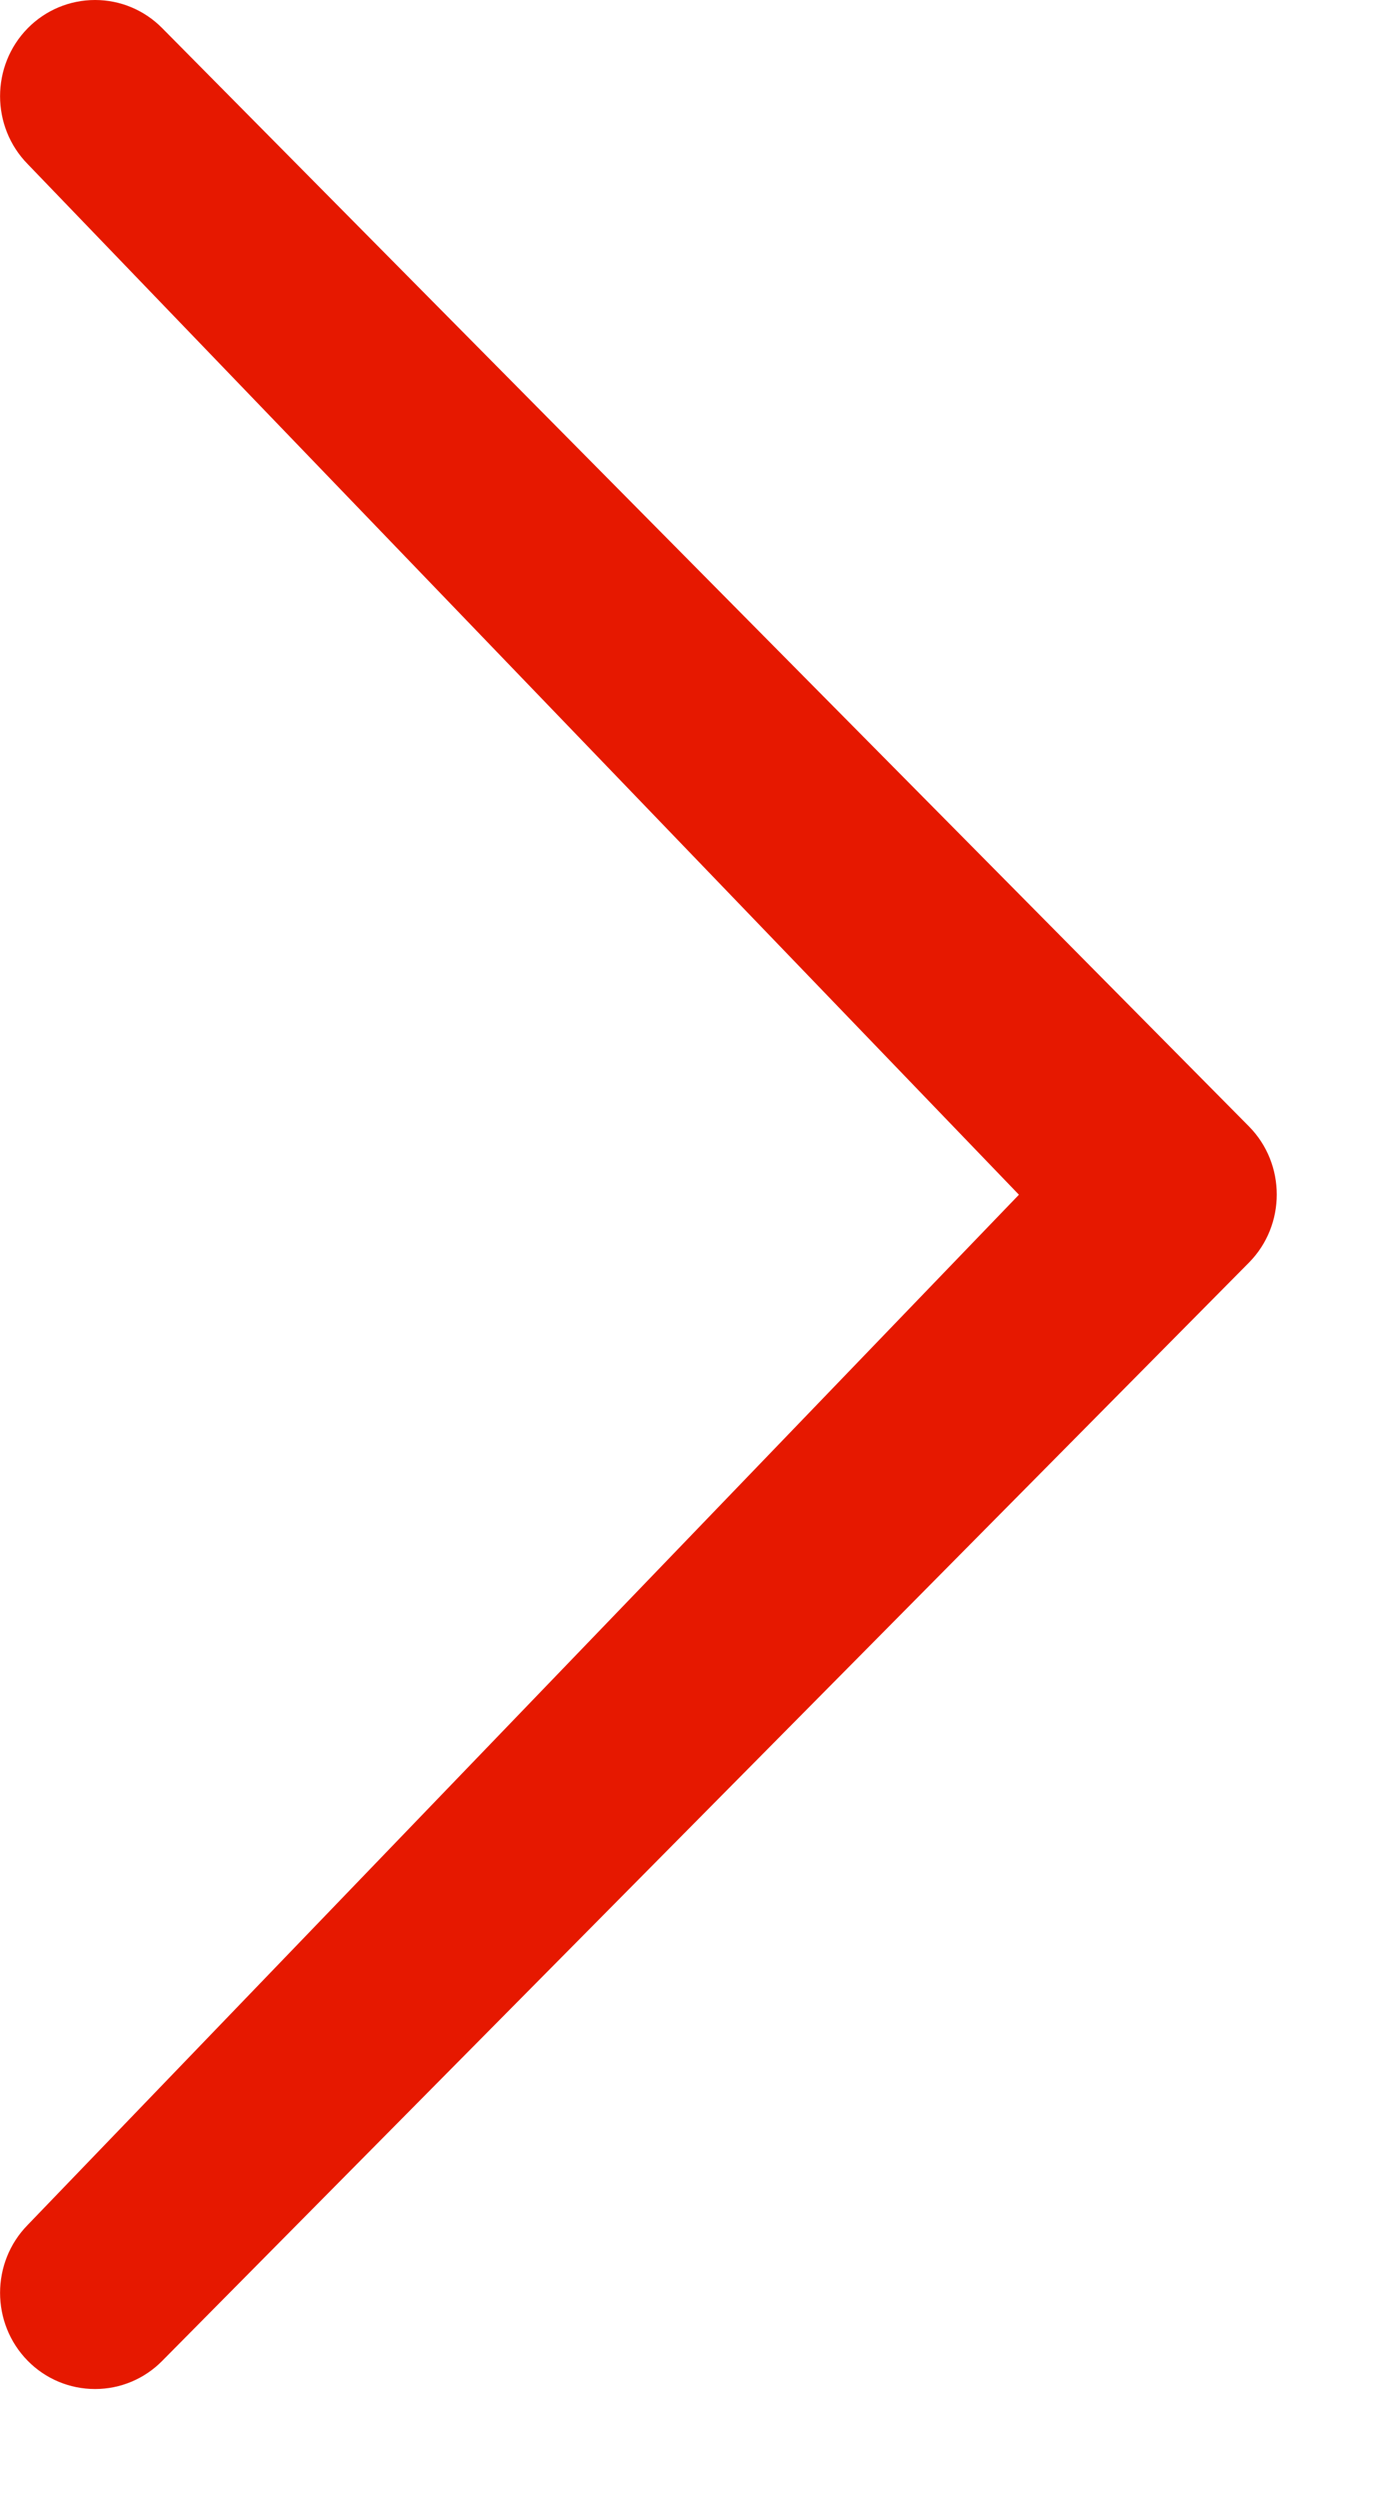 <?xml version="1.0" encoding="UTF-8" standalone="no"?>
<!DOCTYPE svg PUBLIC "-//W3C//DTD SVG 1.1//EN" "http://www.w3.org/Graphics/SVG/1.1/DTD/svg11.dtd">
<svg width="100%" height="100%" viewBox="0 0 10 18" version="1.1" xmlns="http://www.w3.org/2000/svg" xmlns:xlink="http://www.w3.org/1999/xlink" xml:space="preserve" xmlns:serif="http://www.serif.com/" style="fill-rule:evenodd;clip-rule:evenodd;stroke-linejoin:round;stroke-miterlimit:2;">
    <g transform="matrix(1,0,0,1,-5.909,-1.398)">
        <path d="M13.25,10L6.109,2.58C5.843,2.31 5.843,1.871 6.109,1.601C6.237,1.471 6.411,1.398 6.594,1.398C6.776,1.398 6.95,1.471 7.078,1.601L14.908,9.509C15.174,9.779 15.174,10.218 14.908,10.488L7.078,18.396C6.95,18.526 6.776,18.599 6.594,18.599C6.411,18.599 6.237,18.526 6.109,18.396C5.843,18.126 5.843,17.687 6.109,17.417L13.25,10Z" style="fill:rgb(230,24,0);fill-rule:nonzero;"/>
    </g>
</svg>
